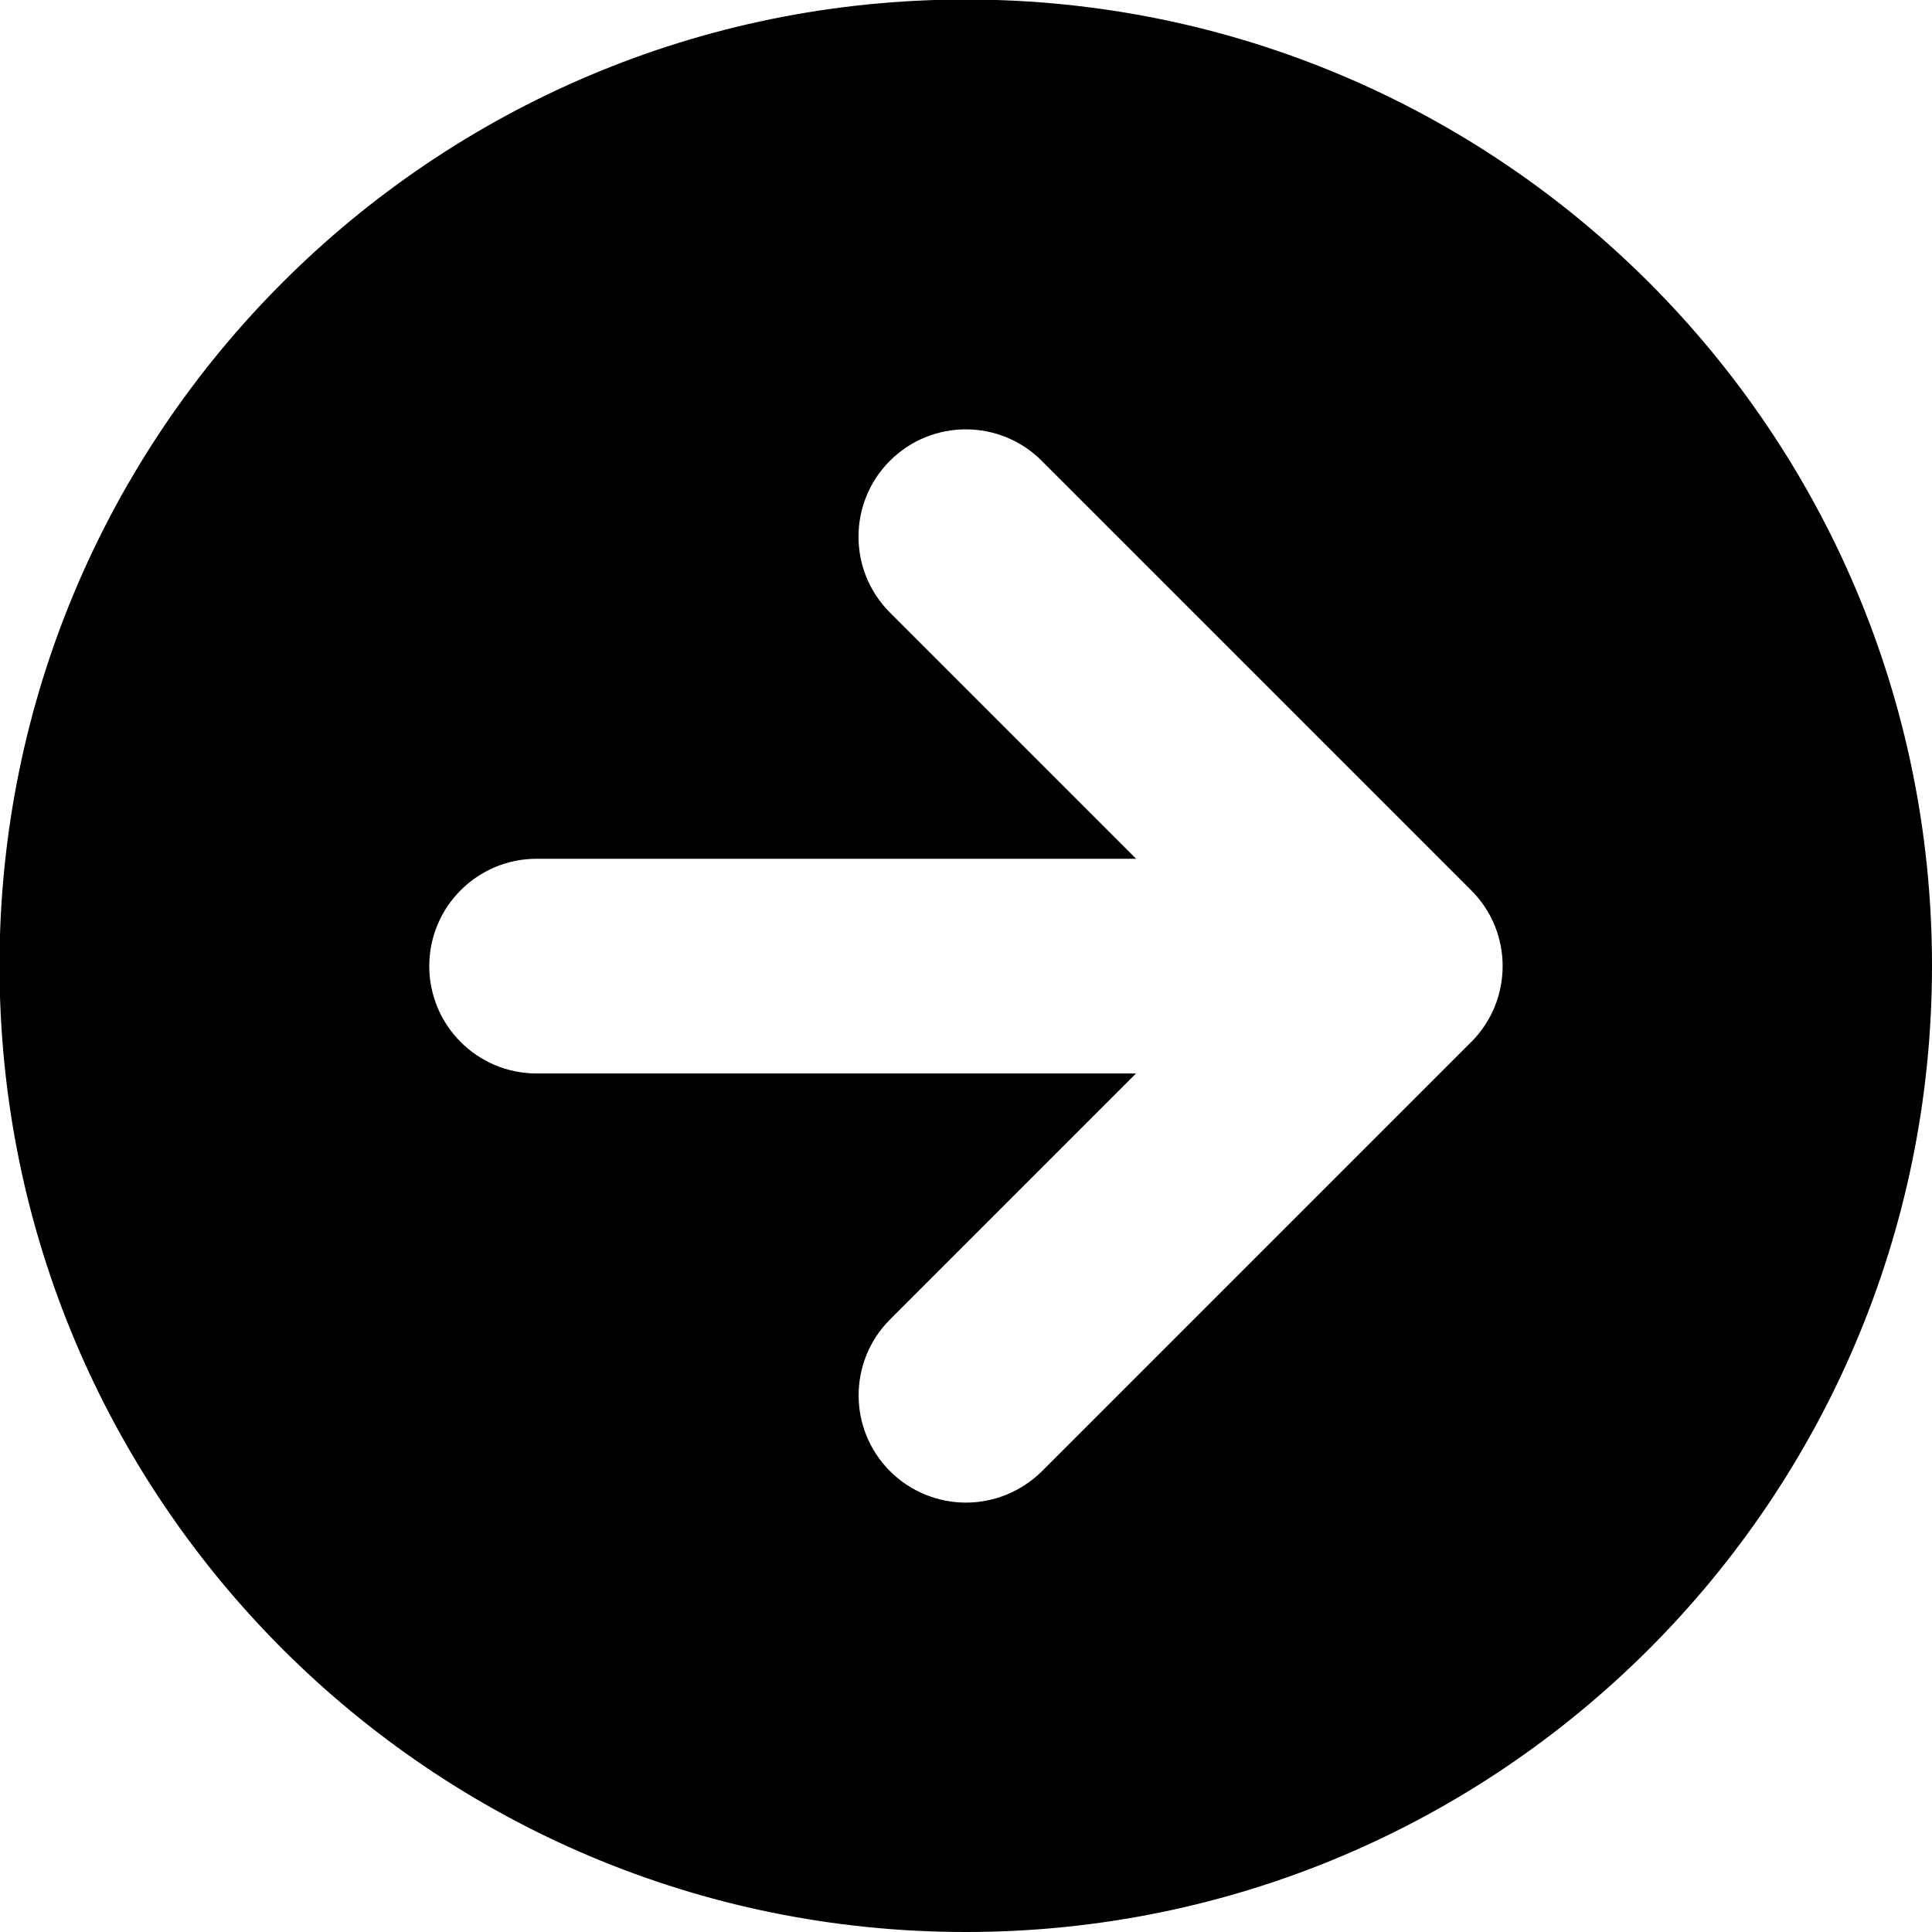 <svg version="1.1" xmlns="http://www.w3.org/2000/svg" width="16" height="16" viewBox="0 0 16 16">
<title>modifier-arrow-right</title>
<path d="M7.998-0.004c-4.42 0-8.002 3.582-8.002 8.002s3.582 8.002 8.002 8.002c4.42 0 8.002-3.582 8.002-8.002s-3.582-8.002-8.002-8.002zM12.185 8.628l-3.556 3.556c-0.174 0.172-0.402 0.26-0.629 0.26s-0.455-0.087-0.629-0.26c-0.347-0.347-0.347-0.91 0-1.257l2.037-2.037h-4.964c-0.491 0-0.889-0.398-0.889-0.889s0.398-0.889 0.889-0.889h4.965l-2.039-2.039c-0.347-0.347-0.347-0.91 0-1.257s0.91-0.347 1.257 0l3.556 3.556c0.348 0.347 0.348 0.908 0.002 1.257z"></path>
</svg>

